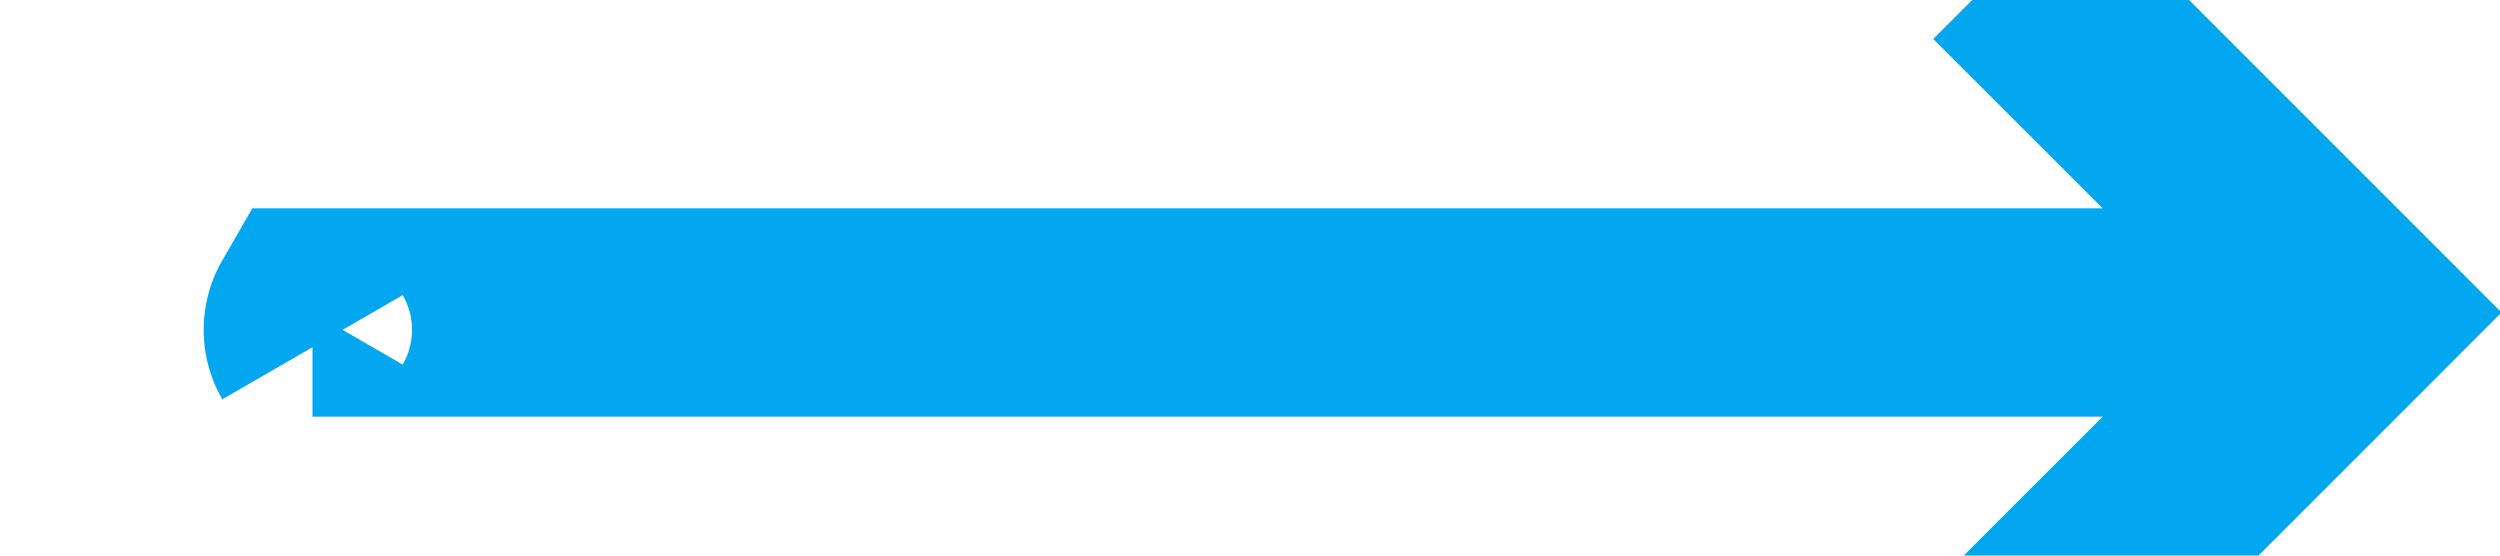 ﻿<?xml version="1.0" encoding="utf-8"?>
<svg version="1.1" width="36px" height="8px" viewBox="1586 604  36 8" xmlns:xlink="http://www.w3.org/1999/xlink" xmlns="http://www.w3.org/2000/svg">
  <path d="M 1613.839 604.561  L 1617.779 608.5  L 1613.839 612.439  L 1615.961 614.561  L 1620.961 609.561  L 1622.021 608.5  L 1620.961 607.439  L 1615.961 602.439  L 1613.839 604.561  Z " fill-rule="nonzero" fill="#02a7f0" stroke="none" />
  <path d="M 1619 608.5  L 1590.5 608.5  A 0.5 0.5 0 0 0 1590.5 609L 1590.5 609  " stroke-width="3" stroke="#02a7f0" fill="none" />
</svg>